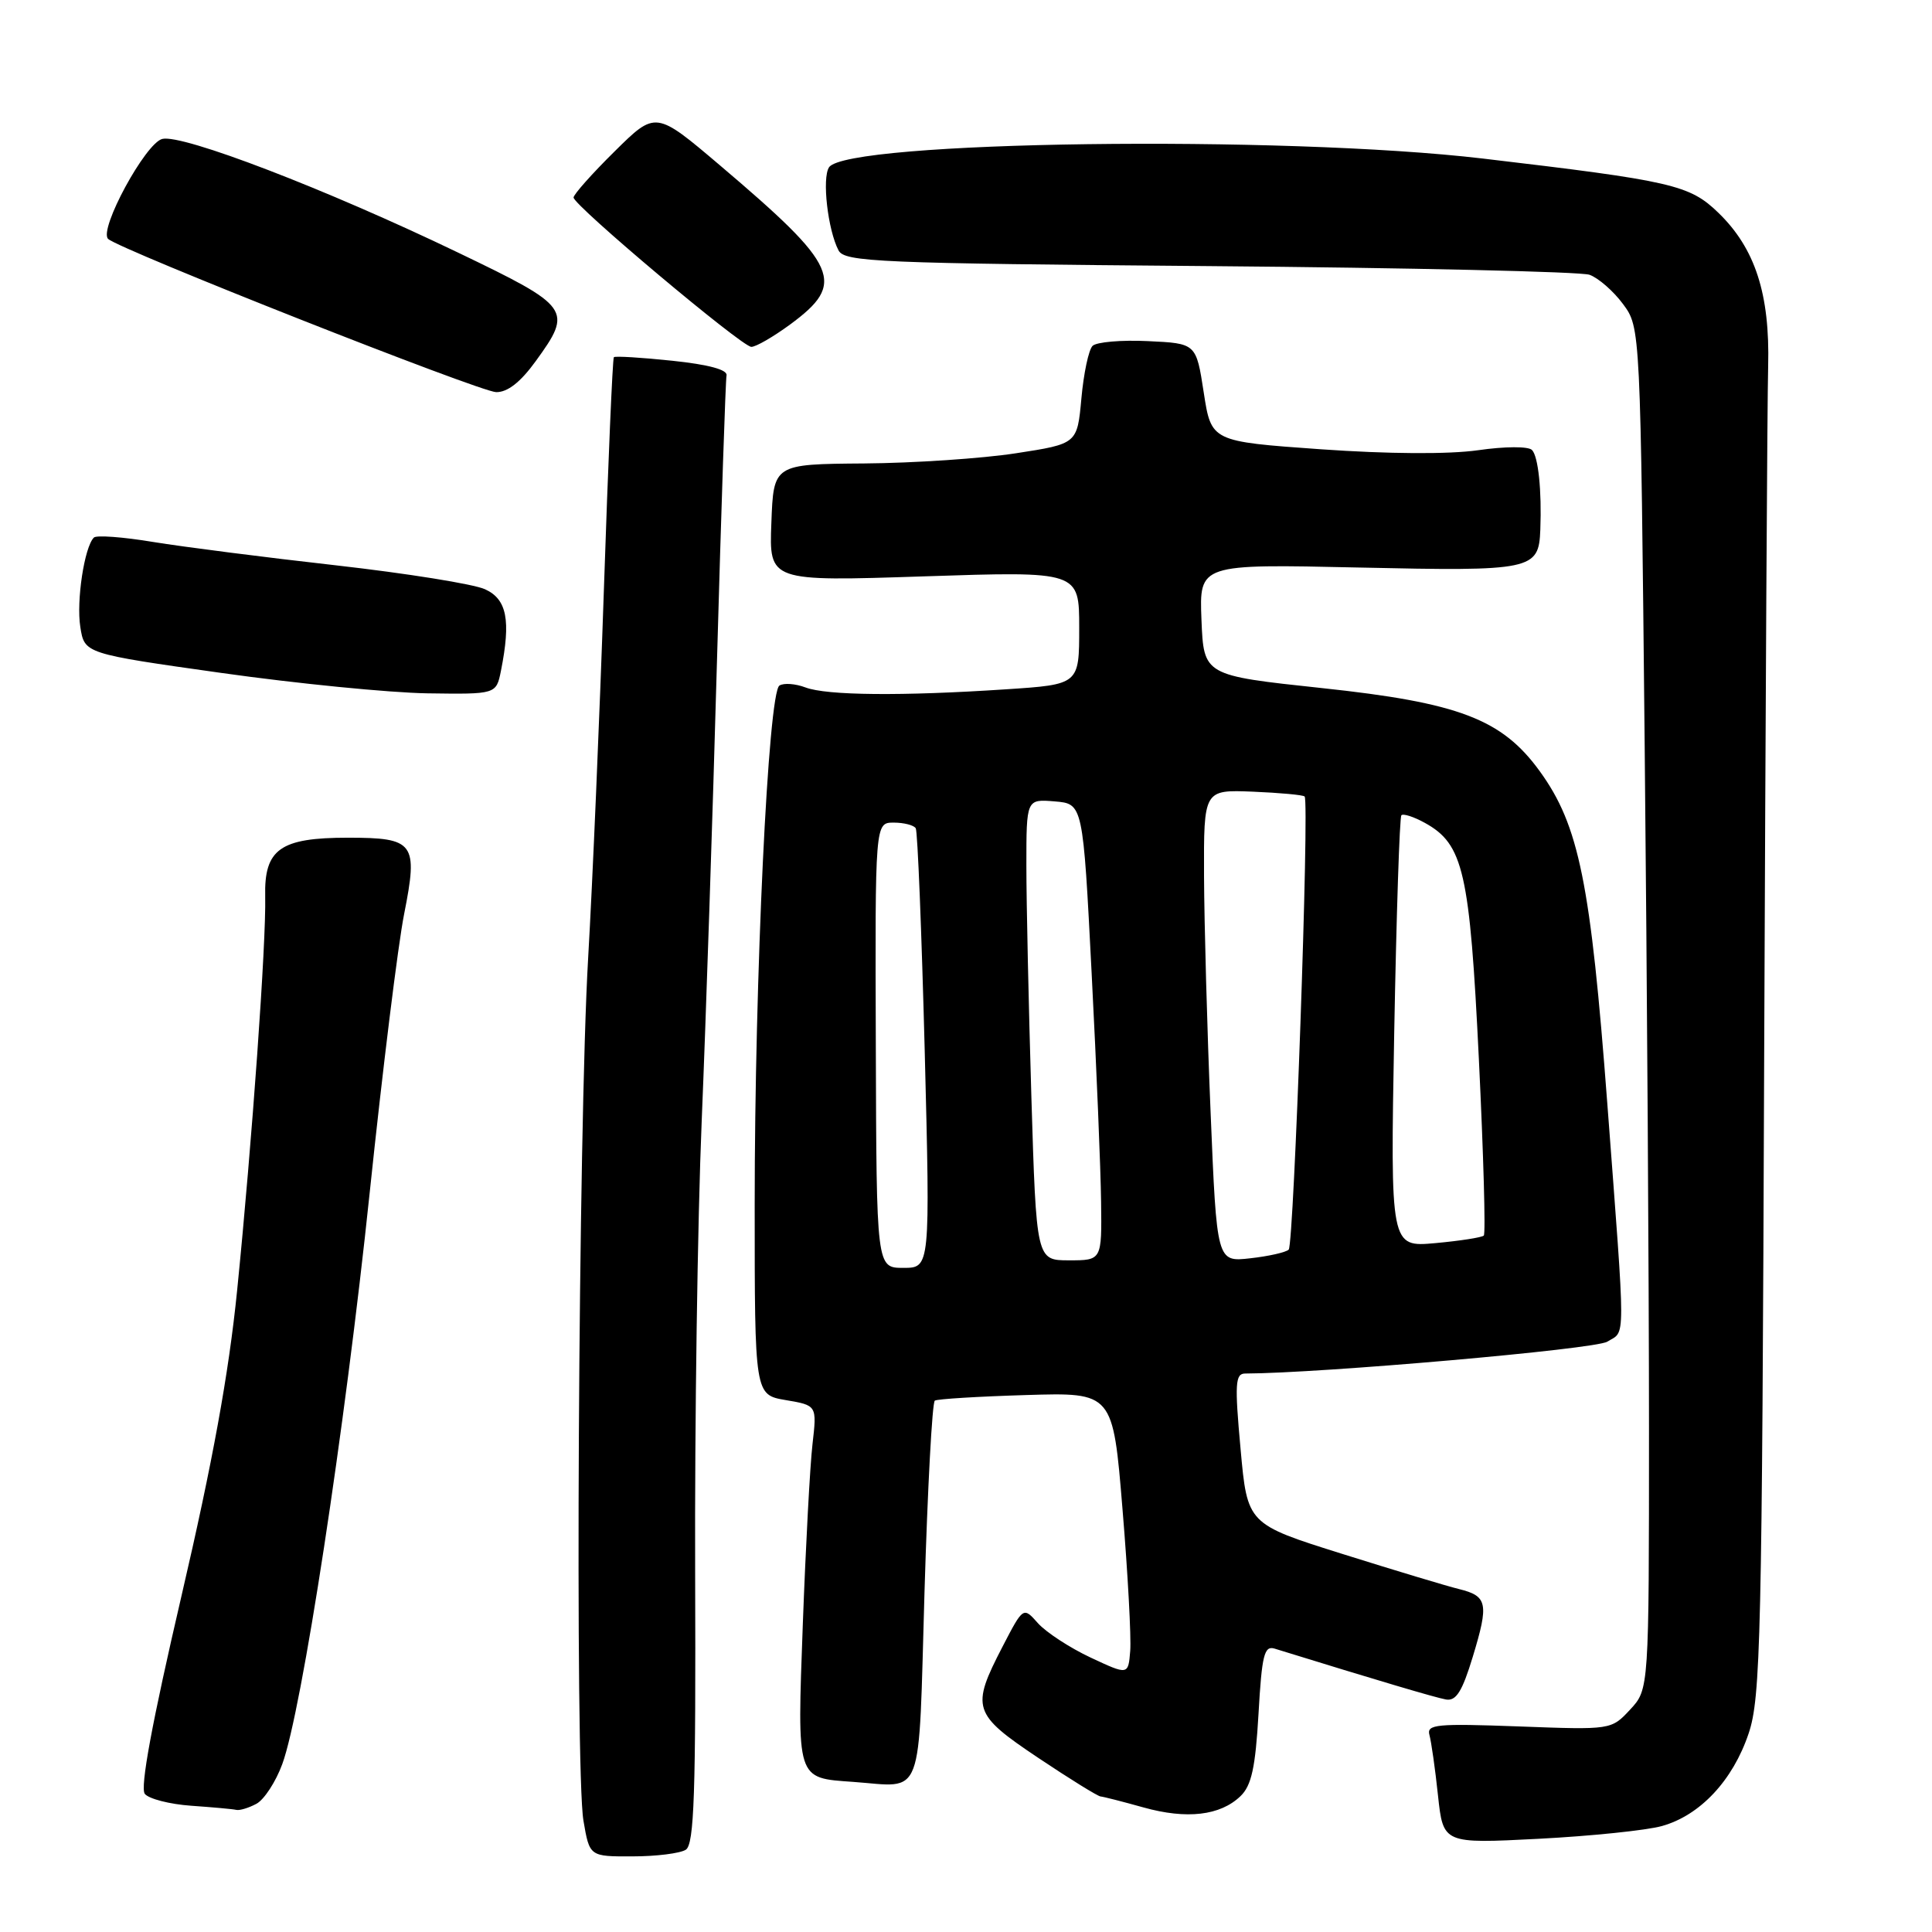 <?xml version="1.0" encoding="UTF-8" standalone="no"?>
<!DOCTYPE svg PUBLIC "-//W3C//DTD SVG 1.1//EN" "http://www.w3.org/Graphics/SVG/1.1/DTD/svg11.dtd" >
<svg xmlns="http://www.w3.org/2000/svg" xmlns:xlink="http://www.w3.org/1999/xlink" version="1.1" viewBox="0 0 256 256">
 <g >
 <path fill="currentColor"
d=" M 90.87 245.10 C 91.99 244.39 92.21 237.72 92.11 208.37 C 92.04 188.64 92.43 161.70 92.98 148.50 C 93.53 135.30 94.44 107.94 95.00 87.70 C 95.57 67.47 96.14 50.38 96.27 49.74 C 96.42 48.99 93.87 48.30 89.07 47.80 C 84.99 47.37 81.51 47.16 81.34 47.33 C 81.17 47.50 80.58 61.33 80.02 78.07 C 79.46 94.81 78.52 116.83 77.93 127.00 C 76.63 149.31 76.17 234.58 77.31 241.25 C 78.12 246.00 78.12 246.00 83.81 245.98 C 86.94 245.98 90.12 245.58 90.87 245.10 Z  M 220.21 241.96 C 225.27 240.55 229.61 235.92 231.70 229.70 C 233.30 224.95 233.48 217.27 233.76 140.50 C 233.94 94.30 234.17 52.90 234.29 48.50 C 234.53 38.97 232.57 32.91 227.69 28.19 C 223.88 24.50 221.60 23.97 196.50 21.01 C 170.02 17.89 112.14 18.66 109.85 22.17 C 108.90 23.61 109.69 30.47 111.11 33.18 C 111.92 34.71 116.31 34.90 160.25 35.26 C 186.79 35.48 209.46 36.00 210.62 36.41 C 211.79 36.83 213.79 38.57 215.06 40.29 C 217.37 43.41 217.37 43.41 217.93 98.96 C 218.24 129.51 218.50 170.10 218.50 189.17 C 218.50 223.84 218.50 223.84 216.00 226.53 C 213.50 229.22 213.50 229.22 201.23 228.76 C 190.34 228.36 189.01 228.48 189.41 229.90 C 189.65 230.78 190.17 234.38 190.54 237.90 C 191.23 244.30 191.23 244.30 203.87 243.65 C 210.81 243.29 218.17 242.53 220.21 241.96 Z  M 164.37 238.00 C 165.83 236.60 166.35 234.22 166.76 227.08 C 167.20 219.29 167.52 218.03 168.89 218.45 C 182.73 222.73 190.17 224.93 191.59 225.19 C 192.94 225.43 193.75 224.15 195.16 219.50 C 197.30 212.45 197.10 211.49 193.33 210.56 C 191.77 210.18 184.83 208.09 177.89 205.91 C 165.28 201.95 165.28 201.95 164.38 191.98 C 163.59 183.34 163.68 182.00 164.99 182.00 C 174.96 181.97 211.38 178.78 212.97 177.78 C 215.43 176.25 215.43 178.75 212.98 146.27 C 210.77 116.98 209.23 109.38 204.04 102.21 C 199.02 95.28 193.34 93.11 175.12 91.17 C 159.50 89.50 159.50 89.50 159.20 82.12 C 158.91 74.73 158.91 74.73 180.05 75.20 C 203.08 75.71 203.90 75.54 204.10 70.18 C 204.30 64.99 203.83 60.49 203.00 59.63 C 202.52 59.13 199.43 59.14 195.83 59.66 C 191.92 60.21 183.96 60.16 175.00 59.53 C 160.50 58.50 160.50 58.50 159.50 52.00 C 158.50 45.50 158.50 45.50 152.10 45.20 C 148.58 45.03 145.28 45.32 144.77 45.83 C 144.25 46.35 143.59 49.48 143.29 52.79 C 142.74 58.81 142.74 58.81 134.62 60.06 C 130.15 60.75 121.10 61.36 114.50 61.41 C 102.50 61.50 102.50 61.50 102.21 69.28 C 101.91 77.05 101.91 77.05 122.46 76.37 C 143.00 75.69 143.00 75.69 143.00 83.19 C 143.00 90.70 143.00 90.70 133.25 91.34 C 119.54 92.25 109.54 92.16 106.73 91.09 C 105.41 90.59 103.86 90.47 103.28 90.84 C 101.79 91.77 100.00 129.38 100.00 159.66 C 100.00 184.82 100.00 184.82 104.12 185.52 C 108.25 186.22 108.25 186.22 107.66 191.36 C 107.33 194.19 106.76 204.89 106.38 215.13 C 105.62 236.02 105.47 235.57 113.06 236.11 C 122.52 236.79 121.68 239.03 122.50 210.99 C 122.91 197.23 123.52 185.80 123.87 185.59 C 124.22 185.37 129.67 185.04 135.98 184.85 C 147.47 184.50 147.47 184.50 148.74 200.00 C 149.45 208.53 149.90 216.96 149.76 218.74 C 149.50 221.97 149.50 221.97 144.50 219.63 C 141.75 218.34 138.62 216.29 137.54 215.09 C 135.59 212.89 135.59 212.89 132.84 218.19 C 128.63 226.32 128.89 227.11 137.58 232.93 C 141.75 235.72 145.47 238.02 145.83 238.04 C 146.20 238.07 148.75 238.72 151.50 239.49 C 157.25 241.10 161.69 240.58 164.37 238.00 Z  M 33.98 239.01 C 34.99 238.47 36.54 236.11 37.40 233.76 C 39.99 226.76 45.69 189.50 48.99 158.00 C 50.69 141.78 52.74 125.17 53.55 121.11 C 55.42 111.67 54.93 111.00 46.10 111.00 C 37.12 111.00 34.99 112.51 35.14 118.80 C 35.28 124.87 33.41 151.21 31.42 171.00 C 30.31 182.02 28.18 193.72 24.04 211.50 C 20.14 228.26 18.54 236.90 19.19 237.70 C 19.73 238.36 22.49 239.07 25.33 239.27 C 28.17 239.47 30.87 239.71 31.32 239.82 C 31.76 239.92 32.96 239.56 33.98 239.01 Z  M 66.38 88.88 C 67.71 82.18 67.17 79.40 64.27 78.08 C 62.77 77.39 53.88 75.97 44.52 74.91 C 35.16 73.86 24.25 72.46 20.27 71.81 C 16.30 71.15 12.77 70.89 12.44 71.23 C 11.18 72.48 10.10 79.62 10.64 83.06 C 11.19 86.61 11.19 86.61 29.35 89.17 C 39.33 90.58 51.61 91.79 56.62 91.87 C 65.75 92.00 65.75 92.00 66.38 88.88 Z  M 70.99 47.85 C 75.92 41.05 75.64 40.65 60.72 33.48 C 43.22 25.06 24.16 17.74 21.50 18.41 C 19.27 18.97 13.07 30.40 14.32 31.65 C 15.68 33.01 63.57 51.92 65.74 51.96 C 67.25 51.99 68.97 50.64 70.99 47.85 Z  M 104.69 43.00 C 112.16 37.50 111.21 35.33 95.41 21.92 C 86.88 14.68 86.88 14.68 81.44 20.06 C 78.45 23.01 76.00 25.77 76.00 26.17 C 76.00 27.21 98.26 45.92 99.55 45.96 C 100.13 45.98 102.44 44.65 104.69 43.00 Z  M 116.05 138.50 C 115.95 109.00 115.95 109.00 118.42 109.00 C 119.77 109.00 121.09 109.34 121.34 109.75 C 121.59 110.16 122.12 123.44 122.53 139.25 C 123.26 168.00 123.26 168.00 119.70 168.00 C 116.14 168.00 116.14 168.00 116.05 138.50 Z  M 136.66 145.25 C 136.30 133.29 136.00 119.54 136.00 114.69 C 136.00 105.88 136.00 105.88 139.75 106.19 C 143.50 106.50 143.50 106.50 144.65 129.00 C 145.29 141.38 145.85 154.99 145.90 159.25 C 146.00 167.00 146.00 167.00 141.66 167.00 C 137.32 167.00 137.32 167.00 136.66 145.25 Z  M 160.41 147.37 C 159.95 136.44 159.57 122.36 159.54 116.07 C 159.50 104.64 159.50 104.64 166.00 104.90 C 169.57 105.05 172.67 105.33 172.87 105.54 C 173.52 106.19 171.45 164.88 170.76 165.58 C 170.40 165.94 168.10 166.46 165.66 166.73 C 161.23 167.23 161.23 167.23 160.41 147.37 Z  M 184.74 136.88 C 185.03 121.27 185.45 108.29 185.69 108.03 C 185.92 107.77 187.33 108.22 188.81 109.04 C 193.92 111.86 194.75 115.52 195.96 140.38 C 196.57 152.97 196.87 163.47 196.61 163.72 C 196.36 163.97 193.47 164.42 190.19 164.72 C 184.23 165.26 184.23 165.26 184.74 136.88 Z "/>
</g>
</svg>